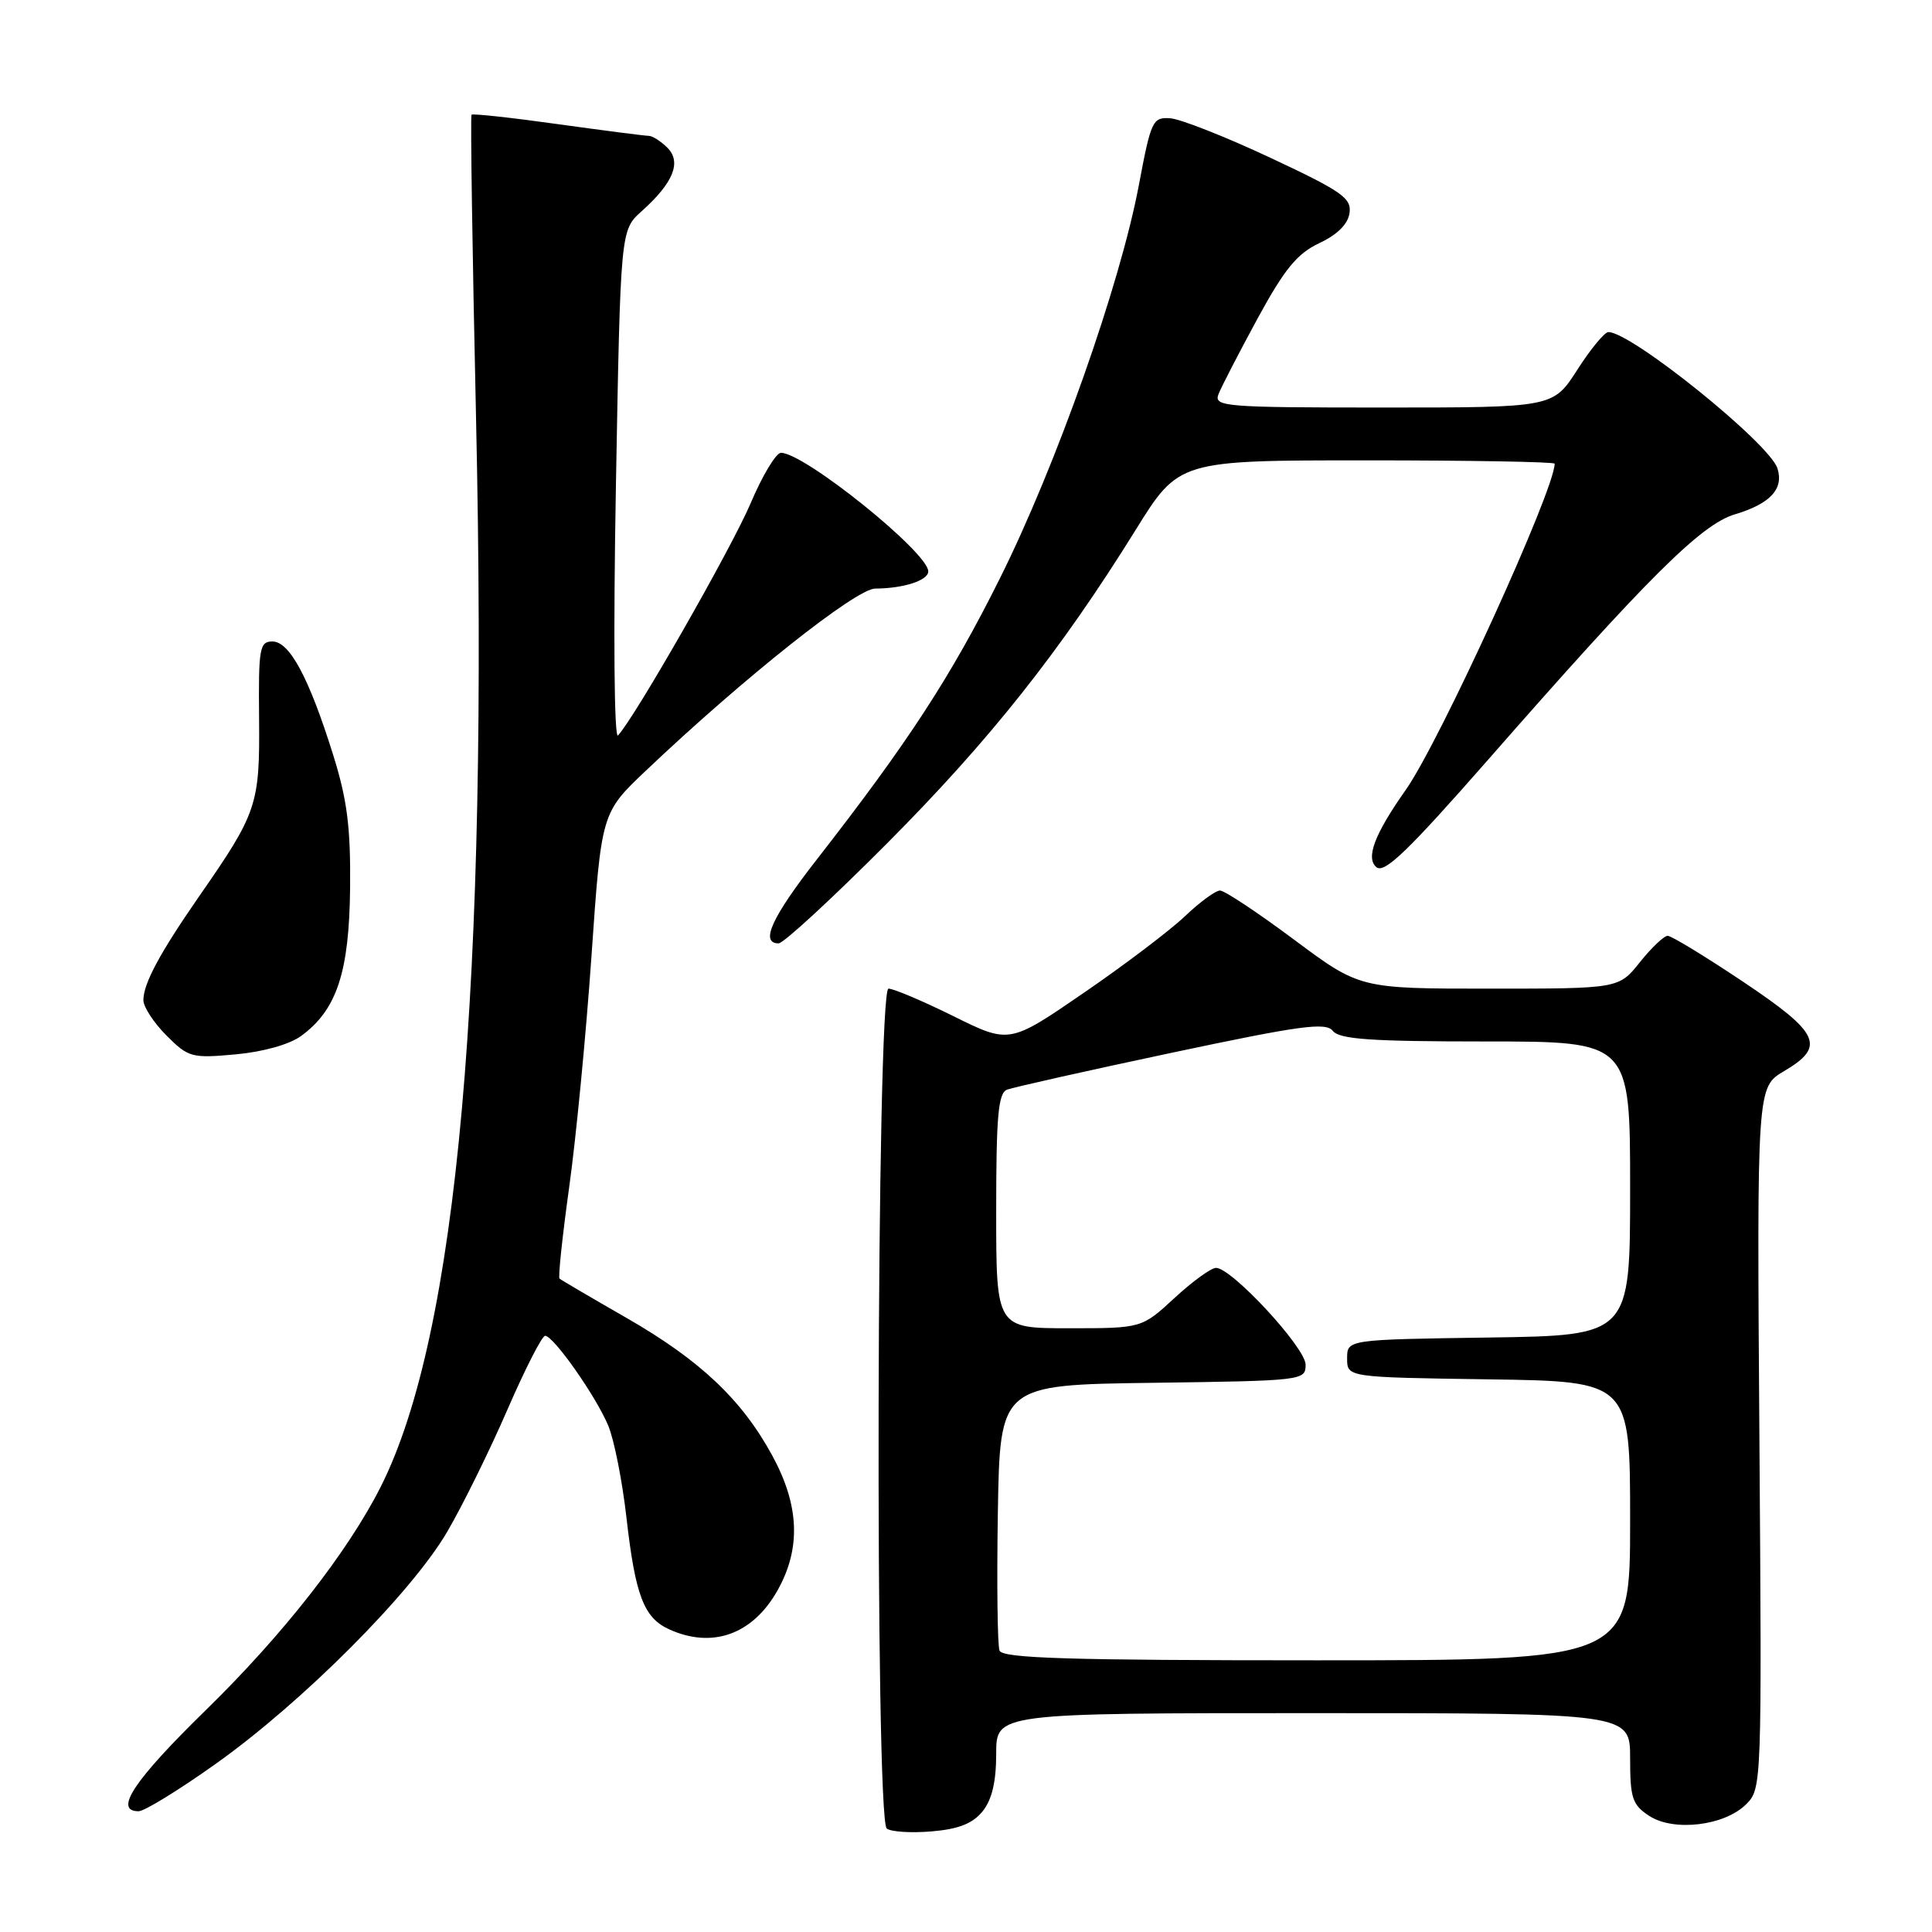 <?xml version="1.0" encoding="UTF-8" standalone="no"?>
<!DOCTYPE svg PUBLIC "-//W3C//DTD SVG 1.1//EN" "http://www.w3.org/Graphics/SVG/1.1/DTD/svg11.dtd" >
<svg xmlns="http://www.w3.org/2000/svg" xmlns:xlink="http://www.w3.org/1999/xlink" version="1.1" viewBox="0 0 256 256">
 <g >
 <path fill="currentColor"
d=" M 130.19 240.02 C 131.44 238.47 132.00 236.10 132.00 232.39 C 132.00 227.00 132.00 227.00 174.00 227.00 C 216.00 227.00 216.00 227.00 216.00 232.98 C 216.00 238.26 216.29 239.15 218.52 240.61 C 221.78 242.74 228.51 241.93 231.38 239.07 C 233.44 237.01 233.46 236.49 233.13 190.52 C 232.80 144.05 232.80 144.05 236.40 141.93 C 241.96 138.65 241.15 136.90 230.93 130.06 C 225.95 126.73 221.47 124.00 220.98 124.00 C 220.49 124.00 218.83 125.57 217.29 127.50 C 214.50 131.00 214.50 131.00 197.34 131.00 C 180.18 131.00 180.18 131.00 171.46 124.50 C 166.67 120.93 162.26 118.00 161.66 118.00 C 161.07 118.00 158.99 119.52 157.04 121.38 C 155.09 123.24 149.06 127.82 143.63 131.54 C 133.76 138.32 133.76 138.32 126.36 134.66 C 122.30 132.65 118.41 131.00 117.73 131.00 C 116.14 131.00 115.91 241.04 117.50 242.29 C 118.05 242.73 120.72 242.90 123.44 242.67 C 127.01 242.37 128.87 241.64 130.19 240.02 Z  M 28.54 233.75 C 40.06 225.57 54.52 211.08 59.27 202.95 C 61.34 199.40 64.93 192.11 67.25 186.75 C 69.58 181.39 71.82 177.00 72.23 177.00 C 73.34 177.00 78.94 184.96 80.59 188.89 C 81.37 190.75 82.46 196.24 83.01 201.10 C 84.18 211.40 85.31 214.37 88.66 215.89 C 94.39 218.50 99.74 216.58 103.03 210.73 C 106.15 205.18 105.93 199.49 102.34 192.89 C 98.30 185.45 92.75 180.22 83.00 174.62 C 78.33 171.94 74.34 169.60 74.14 169.42 C 73.94 169.25 74.52 163.80 75.42 157.30 C 76.33 150.81 77.66 137.00 78.38 126.60 C 79.69 107.70 79.69 107.70 85.60 102.10 C 98.55 89.81 113.43 78.00 115.97 77.99 C 119.73 77.97 123.00 76.91 123.00 75.71 C 123.00 73.21 106.59 60.00 103.48 60.00 C 102.83 60.00 101.02 63.01 99.46 66.69 C 96.92 72.66 84.14 95.04 81.89 97.45 C 81.38 97.99 81.26 84.09 81.61 64.45 C 82.22 30.50 82.22 30.50 85.01 28.00 C 89.23 24.22 90.34 21.48 88.43 19.57 C 87.56 18.71 86.45 18.00 85.96 18.00 C 85.47 18.00 80.05 17.30 73.92 16.45 C 67.79 15.59 62.64 15.03 62.48 15.20 C 62.32 15.36 62.59 33.50 63.08 55.50 C 64.74 130.76 60.63 176.83 50.45 197.00 C 46.08 205.65 37.53 216.58 27.30 226.57 C 17.73 235.92 15.02 240.00 18.37 240.00 C 19.13 240.00 23.70 237.19 28.54 233.75 Z  M 39.90 137.27 C 44.63 133.82 46.28 128.82 46.39 117.62 C 46.47 109.60 46.00 105.95 44.14 100.01 C 40.94 89.79 38.37 85.00 36.10 85.00 C 34.39 85.00 34.24 85.88 34.33 95.25 C 34.43 106.65 34.08 107.70 26.37 118.79 C 21.16 126.31 19.00 130.33 19.00 132.53 C 19.00 133.42 20.38 135.53 22.06 137.21 C 24.96 140.12 25.41 140.24 31.21 139.71 C 34.86 139.38 38.35 138.40 39.90 137.27 Z  M 117.54 111.75 C 131.15 98.08 140.50 86.28 150.46 70.25 C 156.20 61.00 156.20 61.00 181.10 61.00 C 194.80 61.00 206.00 61.20 206.00 61.44 C 206.00 64.92 190.80 98.21 186.28 104.65 C 182.13 110.53 180.93 113.70 182.39 114.91 C 183.44 115.78 186.58 112.75 197.10 100.76 C 218.35 76.51 225.41 69.49 229.86 68.16 C 234.57 66.75 236.39 64.79 235.52 62.06 C 234.47 58.75 216.17 44.00 213.12 44.00 C 212.62 44.00 210.76 46.25 209.00 49.00 C 205.79 54.00 205.79 54.00 183.29 54.00 C 162.27 54.00 160.83 53.88 161.45 52.25 C 161.82 51.29 164.15 46.78 166.62 42.23 C 170.22 35.62 171.87 33.61 174.81 32.22 C 177.20 31.10 178.61 29.70 178.82 28.23 C 179.10 26.25 177.82 25.35 168.32 20.90 C 162.37 18.11 156.40 15.76 155.05 15.67 C 152.74 15.51 152.51 15.99 150.91 24.50 C 148.42 37.74 139.97 61.65 132.49 76.64 C 126.00 89.66 120.32 98.38 108.25 113.86 C 102.24 121.57 100.68 125.00 103.17 125.00 C 103.82 125.00 110.28 119.04 117.54 111.75 Z  M 132.44 218.71 C 132.17 218.01 132.07 209.79 132.22 200.46 C 132.50 183.50 132.50 183.50 152.75 183.23 C 172.67 182.96 173.00 182.92 173.00 180.83 C 173.00 178.58 163.21 168.00 161.13 168.00 C 160.48 168.00 158.00 169.80 155.62 172.00 C 151.28 176.00 151.28 176.00 141.64 176.00 C 132.00 176.00 132.00 176.00 132.00 160.47 C 132.00 147.83 132.27 144.83 133.45 144.38 C 134.25 144.08 144.03 141.88 155.20 139.51 C 172.36 135.87 175.67 135.42 176.61 136.60 C 177.49 137.71 181.65 138.00 196.86 138.00 C 216.00 138.00 216.00 138.00 216.00 157.48 C 216.00 176.96 216.00 176.96 197.25 177.23 C 178.50 177.50 178.50 177.50 178.50 180.00 C 178.50 182.50 178.50 182.50 197.25 182.77 C 216.00 183.04 216.00 183.04 216.00 201.52 C 216.00 220.00 216.00 220.00 174.47 220.00 C 141.53 220.00 132.84 219.73 132.44 218.71 Z "/>
</g>
</svg>